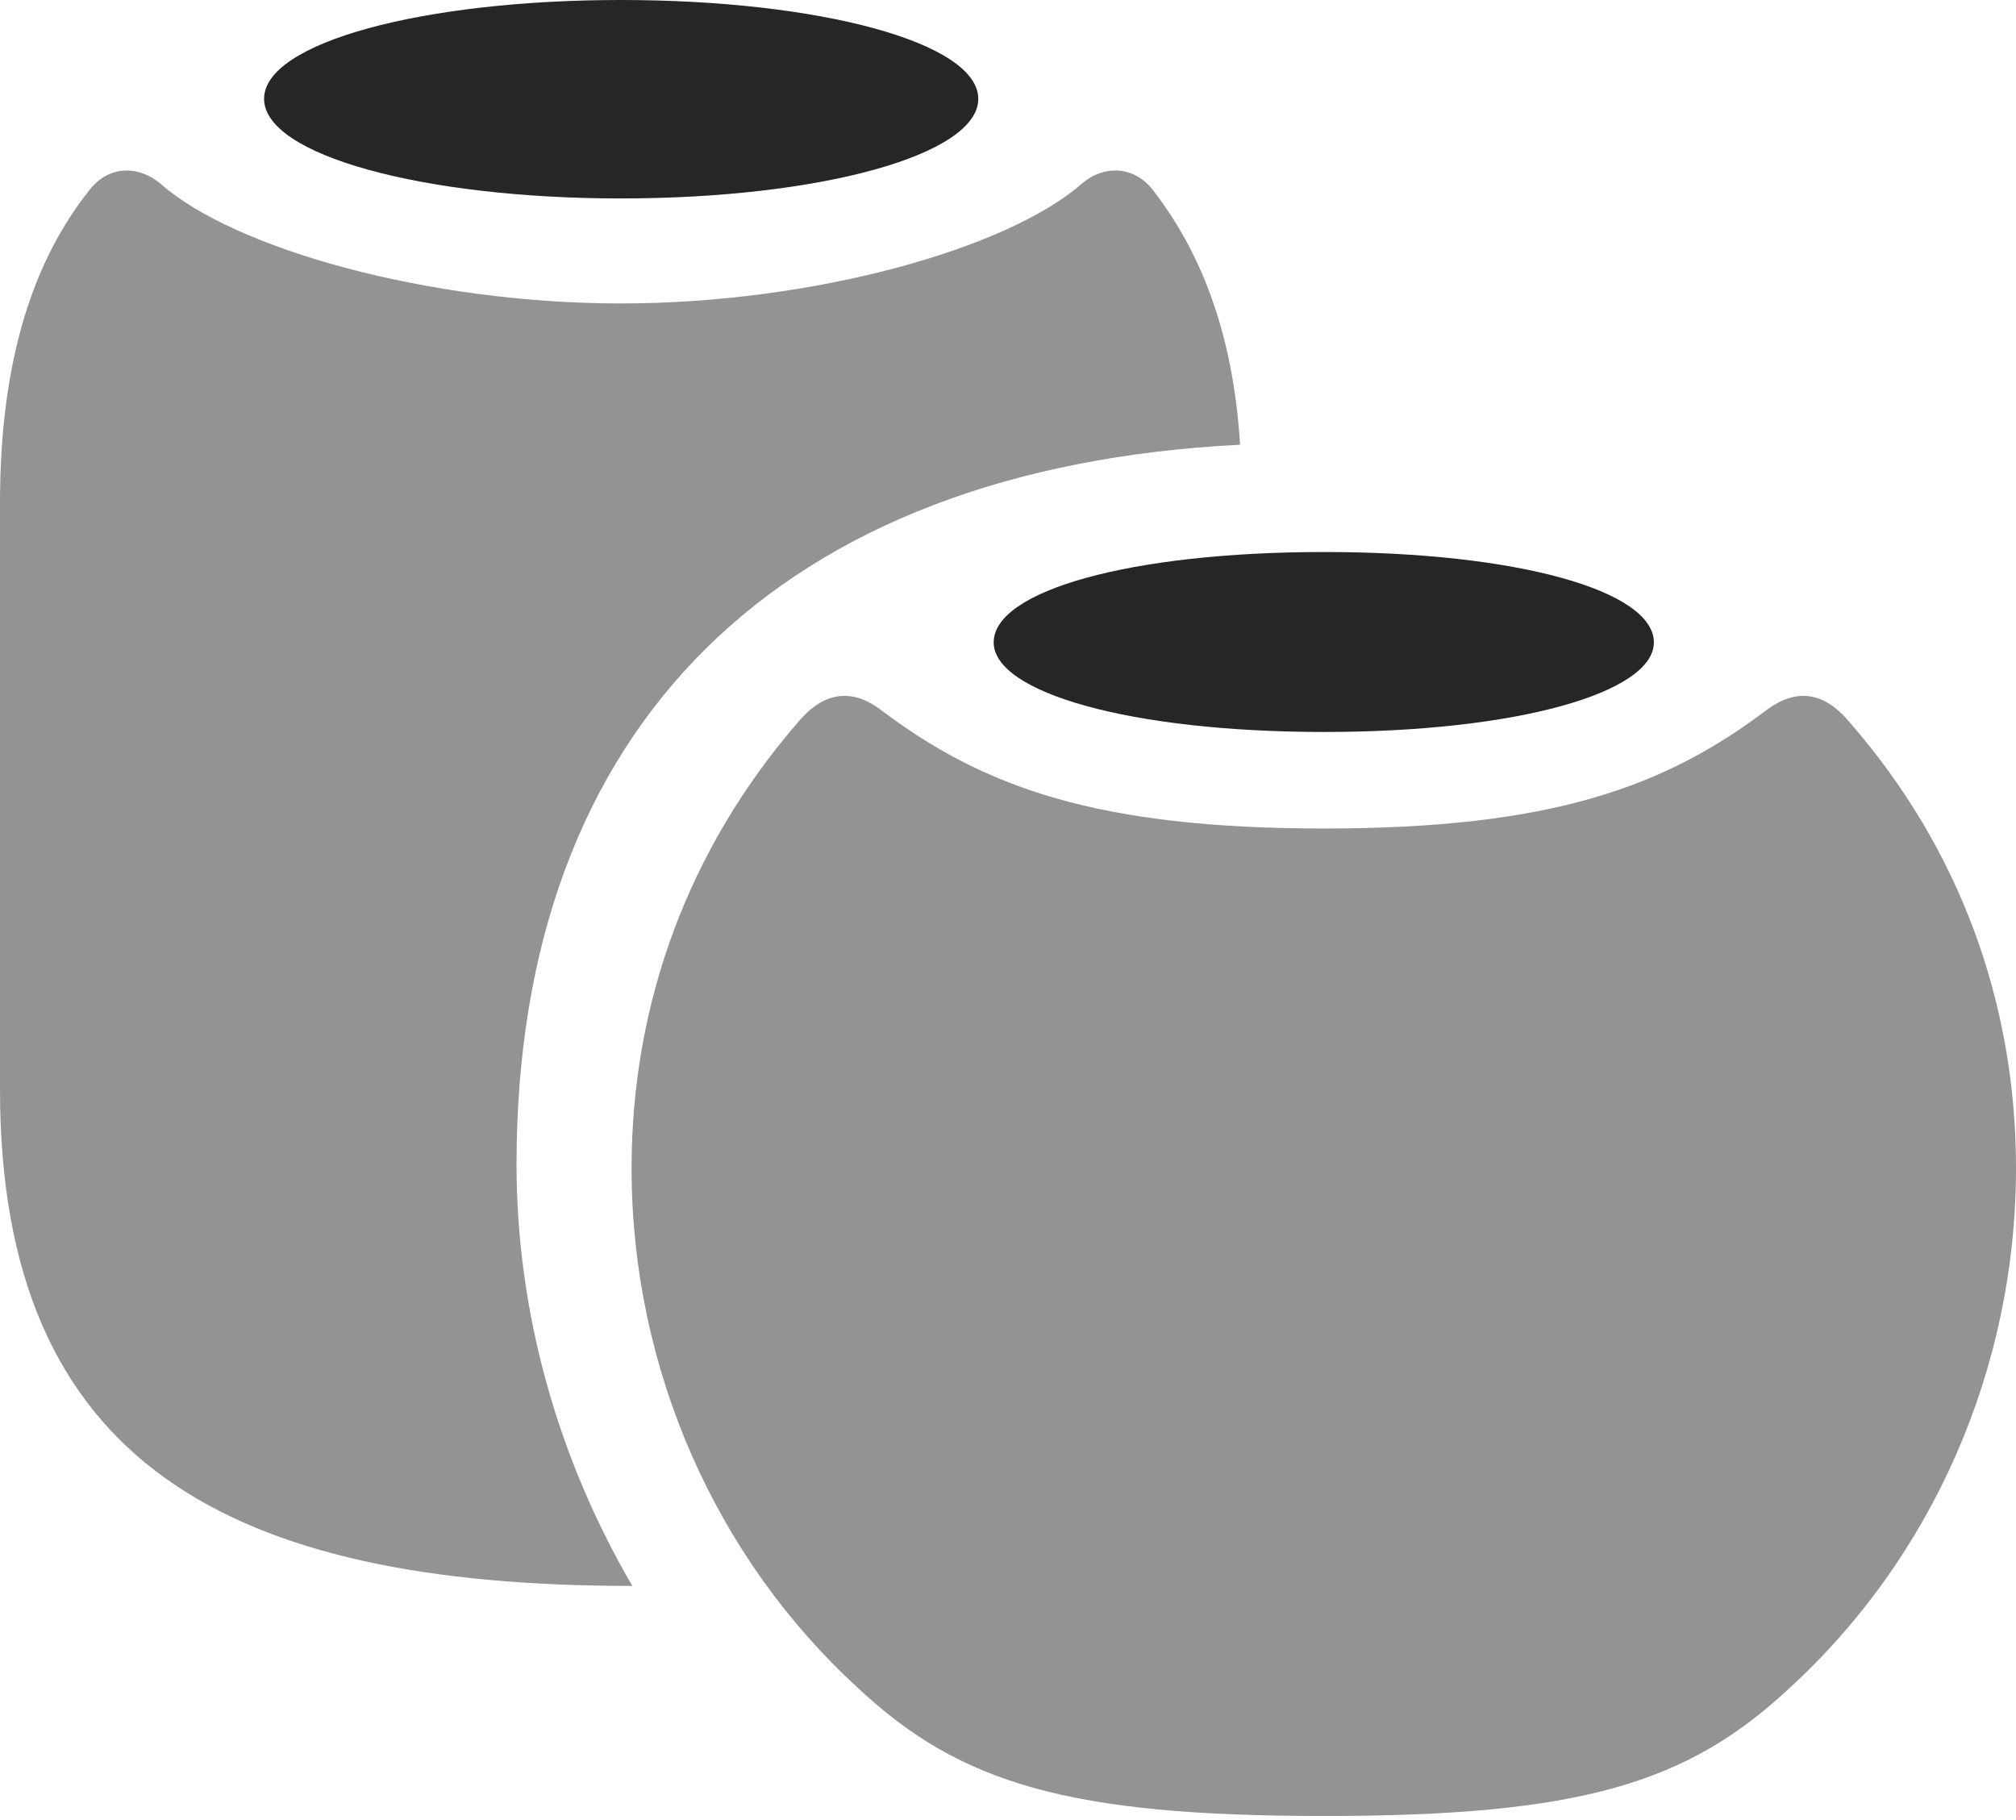 <?xml version="1.0" encoding="UTF-8"?>
<!--Generator: Apple Native CoreSVG 175.5-->
<!DOCTYPE svg
PUBLIC "-//W3C//DTD SVG 1.1//EN"
       "http://www.w3.org/Graphics/SVG/1.1/DTD/svg11.dtd">
<svg version="1.1" xmlns="http://www.w3.org/2000/svg" xmlns:xlink="http://www.w3.org/1999/xlink" width="25.498" height="23.018">
 <g>
  <rect height="23.018" opacity="0" width="25.498" x="0" y="0"/>
  <path d="M0 13.779C0 18.506 2.891 20.059 7.998 20.059C7.061 18.457 6.533 16.611 6.533 14.727C6.533 9.17 9.873 5.918 15.684 5.625C15.596 4.18 15.166 3.154 14.58 2.402C14.346 2.1 13.965 2.08 13.682 2.324C12.744 3.145 10.293 3.838 7.852 3.838C5.41 3.838 2.959 3.145 2.031 2.324C1.738 2.08 1.367 2.1 1.133 2.402C0.439 3.271 0 4.521 0 6.357ZM16.748 22.969C19.98 22.969 21.338 22.559 22.627 21.357C24.434 19.707 25.498 17.314 25.498 14.775C25.498 12.685 24.785 10.732 23.398 9.141C23.066 8.74 22.725 8.711 22.363 8.965C21.055 9.961 19.609 10.479 16.748 10.479C13.877 10.479 12.432 9.961 11.123 8.965C10.771 8.711 10.42 8.74 10.088 9.141C8.711 10.732 7.988 12.685 7.988 14.775C7.988 17.314 9.053 19.707 10.859 21.357C12.148 22.559 13.516 22.969 16.748 22.969Z" fill="#000000" fill-opacity="0.425"/>
  <path d="M7.852 2.51C10.361 2.51 12.373 1.963 12.373 1.25C12.373 0.537 10.361 0 7.852 0C5.352 0 3.34 0.537 3.34 1.25C3.34 1.963 5.352 2.51 7.852 2.51ZM16.748 9.258C19.189 9.258 20.918 8.76 20.918 8.125C20.918 7.471 19.189 6.982 16.748 6.982C14.297 6.982 12.568 7.471 12.568 8.125C12.568 8.76 14.297 9.258 16.748 9.258Z" fill="#000000" fill-opacity="0.85"/>
 </g>
</svg>
